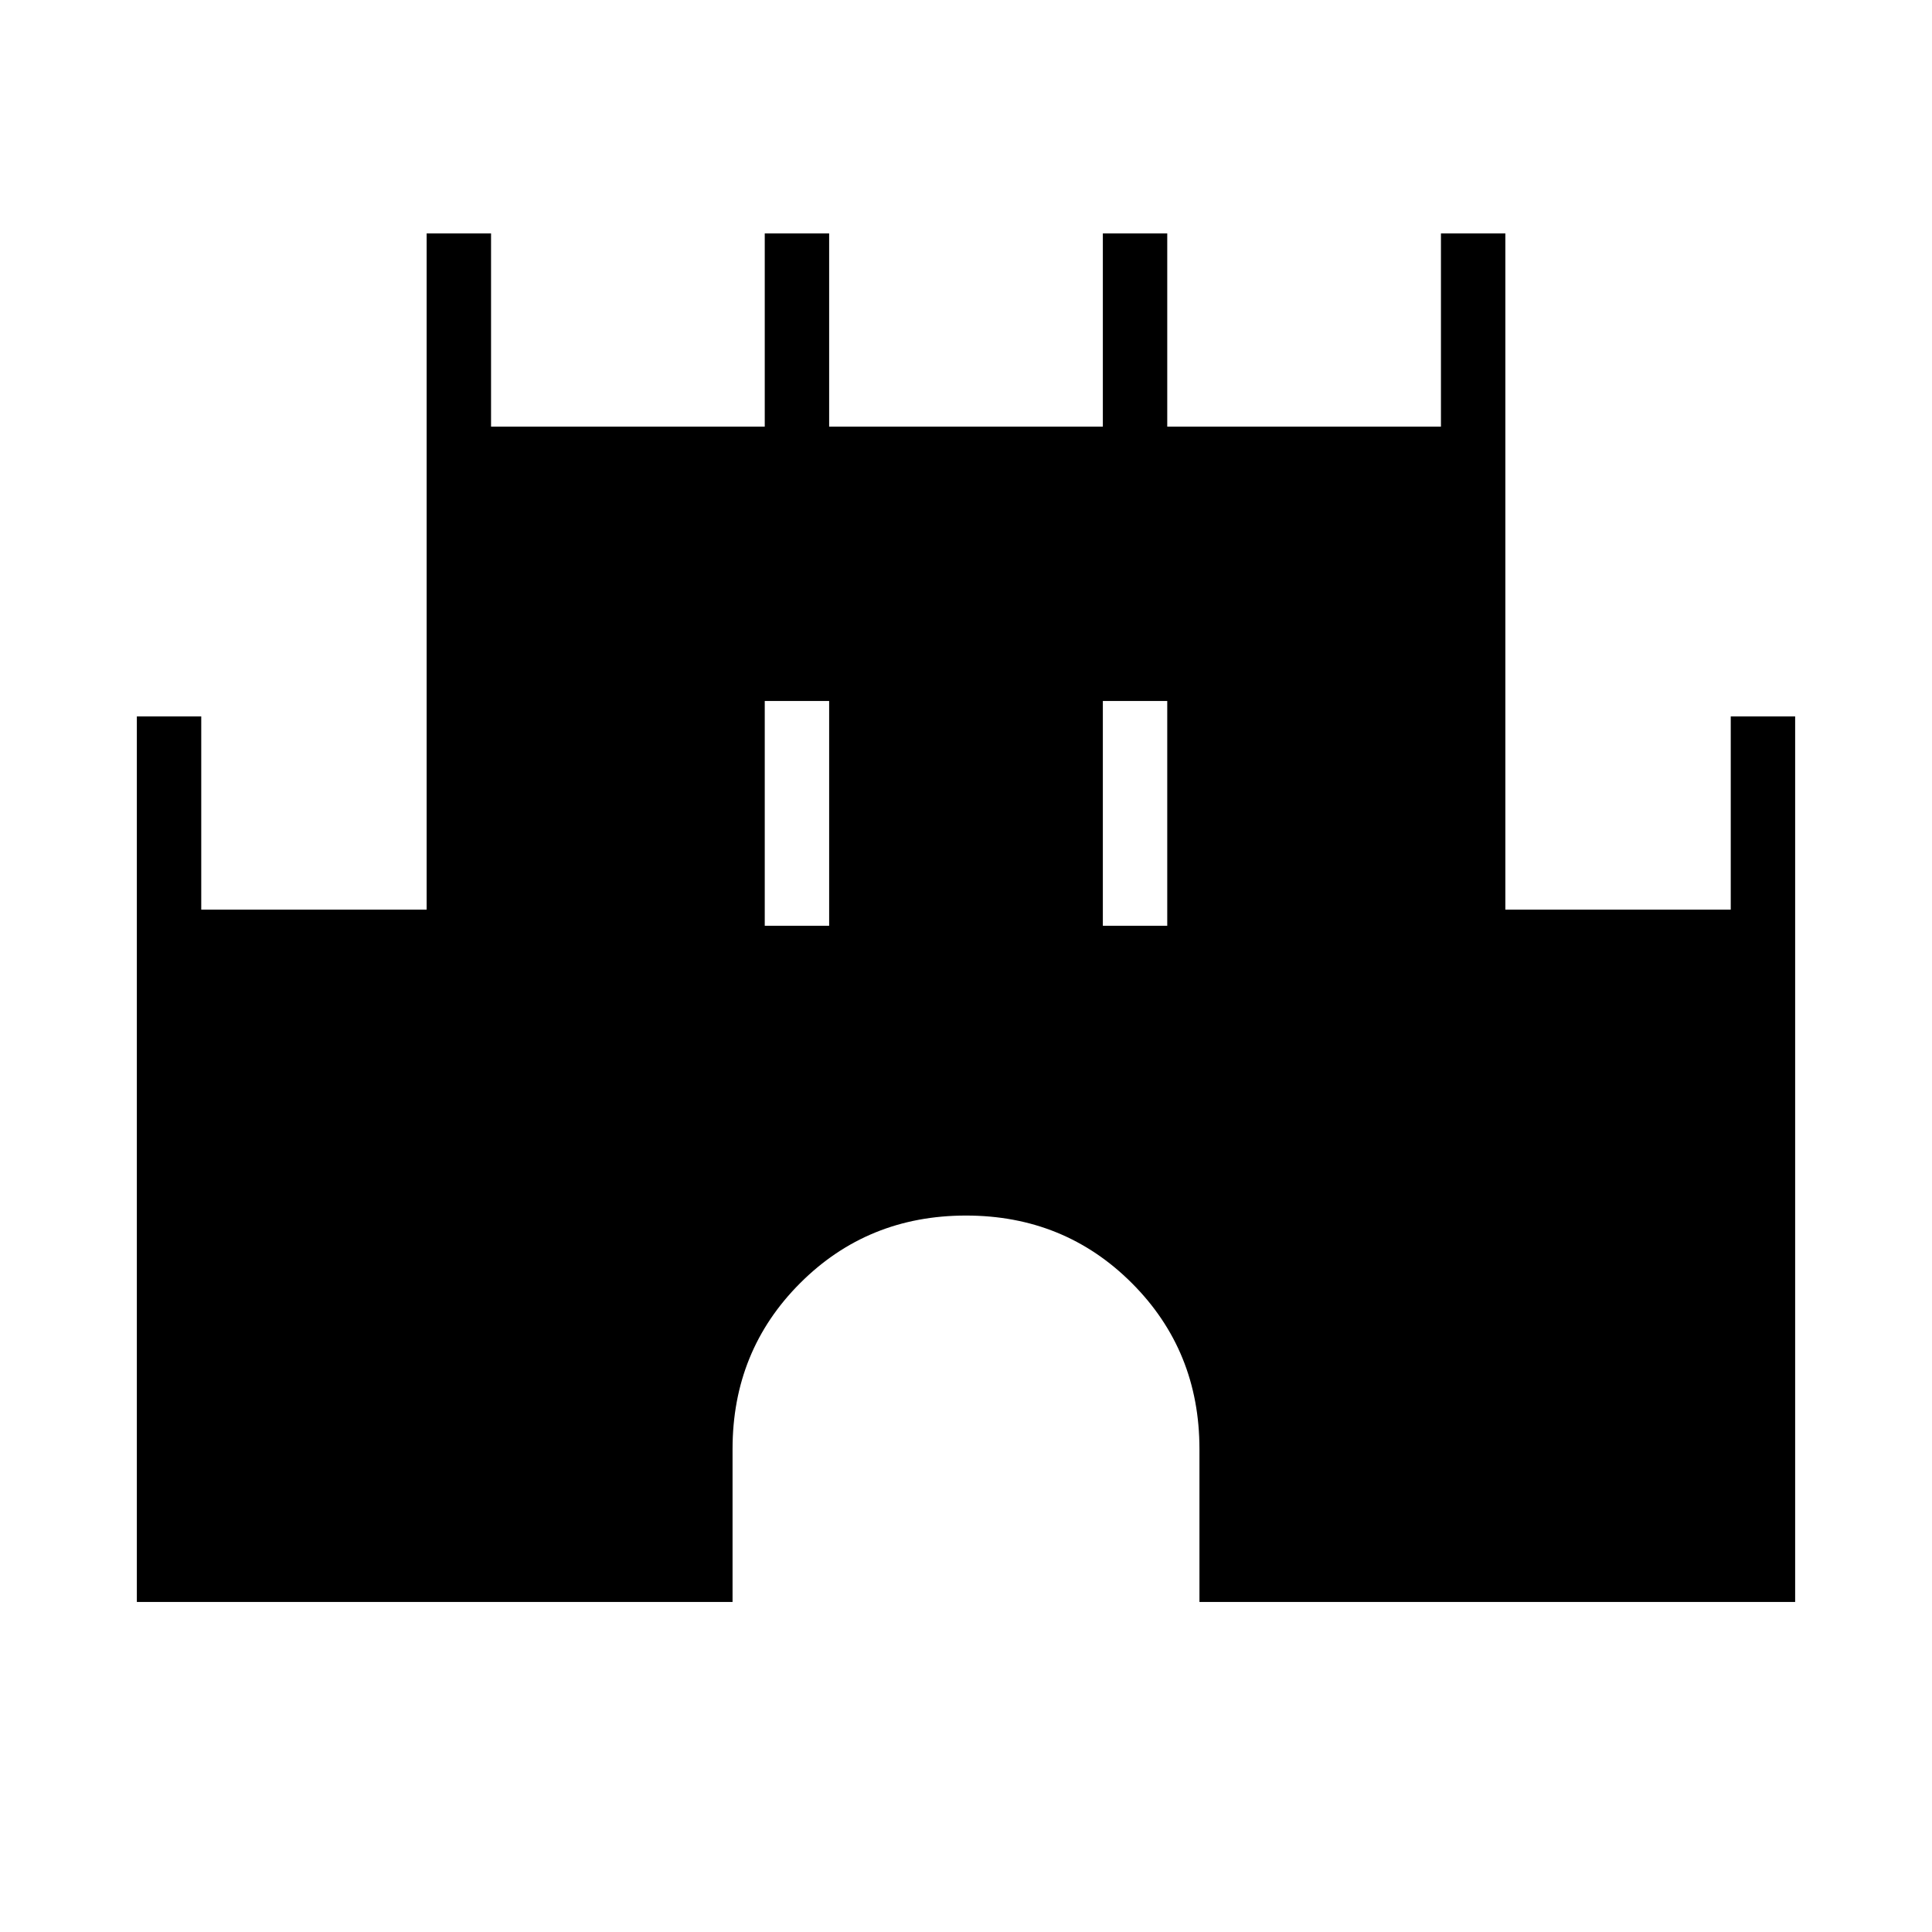 <svg xmlns="http://www.w3.org/2000/svg" height="20" viewBox="0 -960 960 960" width="20"><path d="M68-164v-440h32v96h112v-336h32v96h136v-96h32v96h136v-96h32v96h136v-96h32v336h112v-96h32v440H596v-76q0-48.83-33.58-82.42Q528.83-356 480-356t-82.42 33.58Q364-288.83 364-240v76H68Zm312-336h32v-111.69h-32V-500Zm168 0h32v-111.69h-32V-500Z"/></svg>